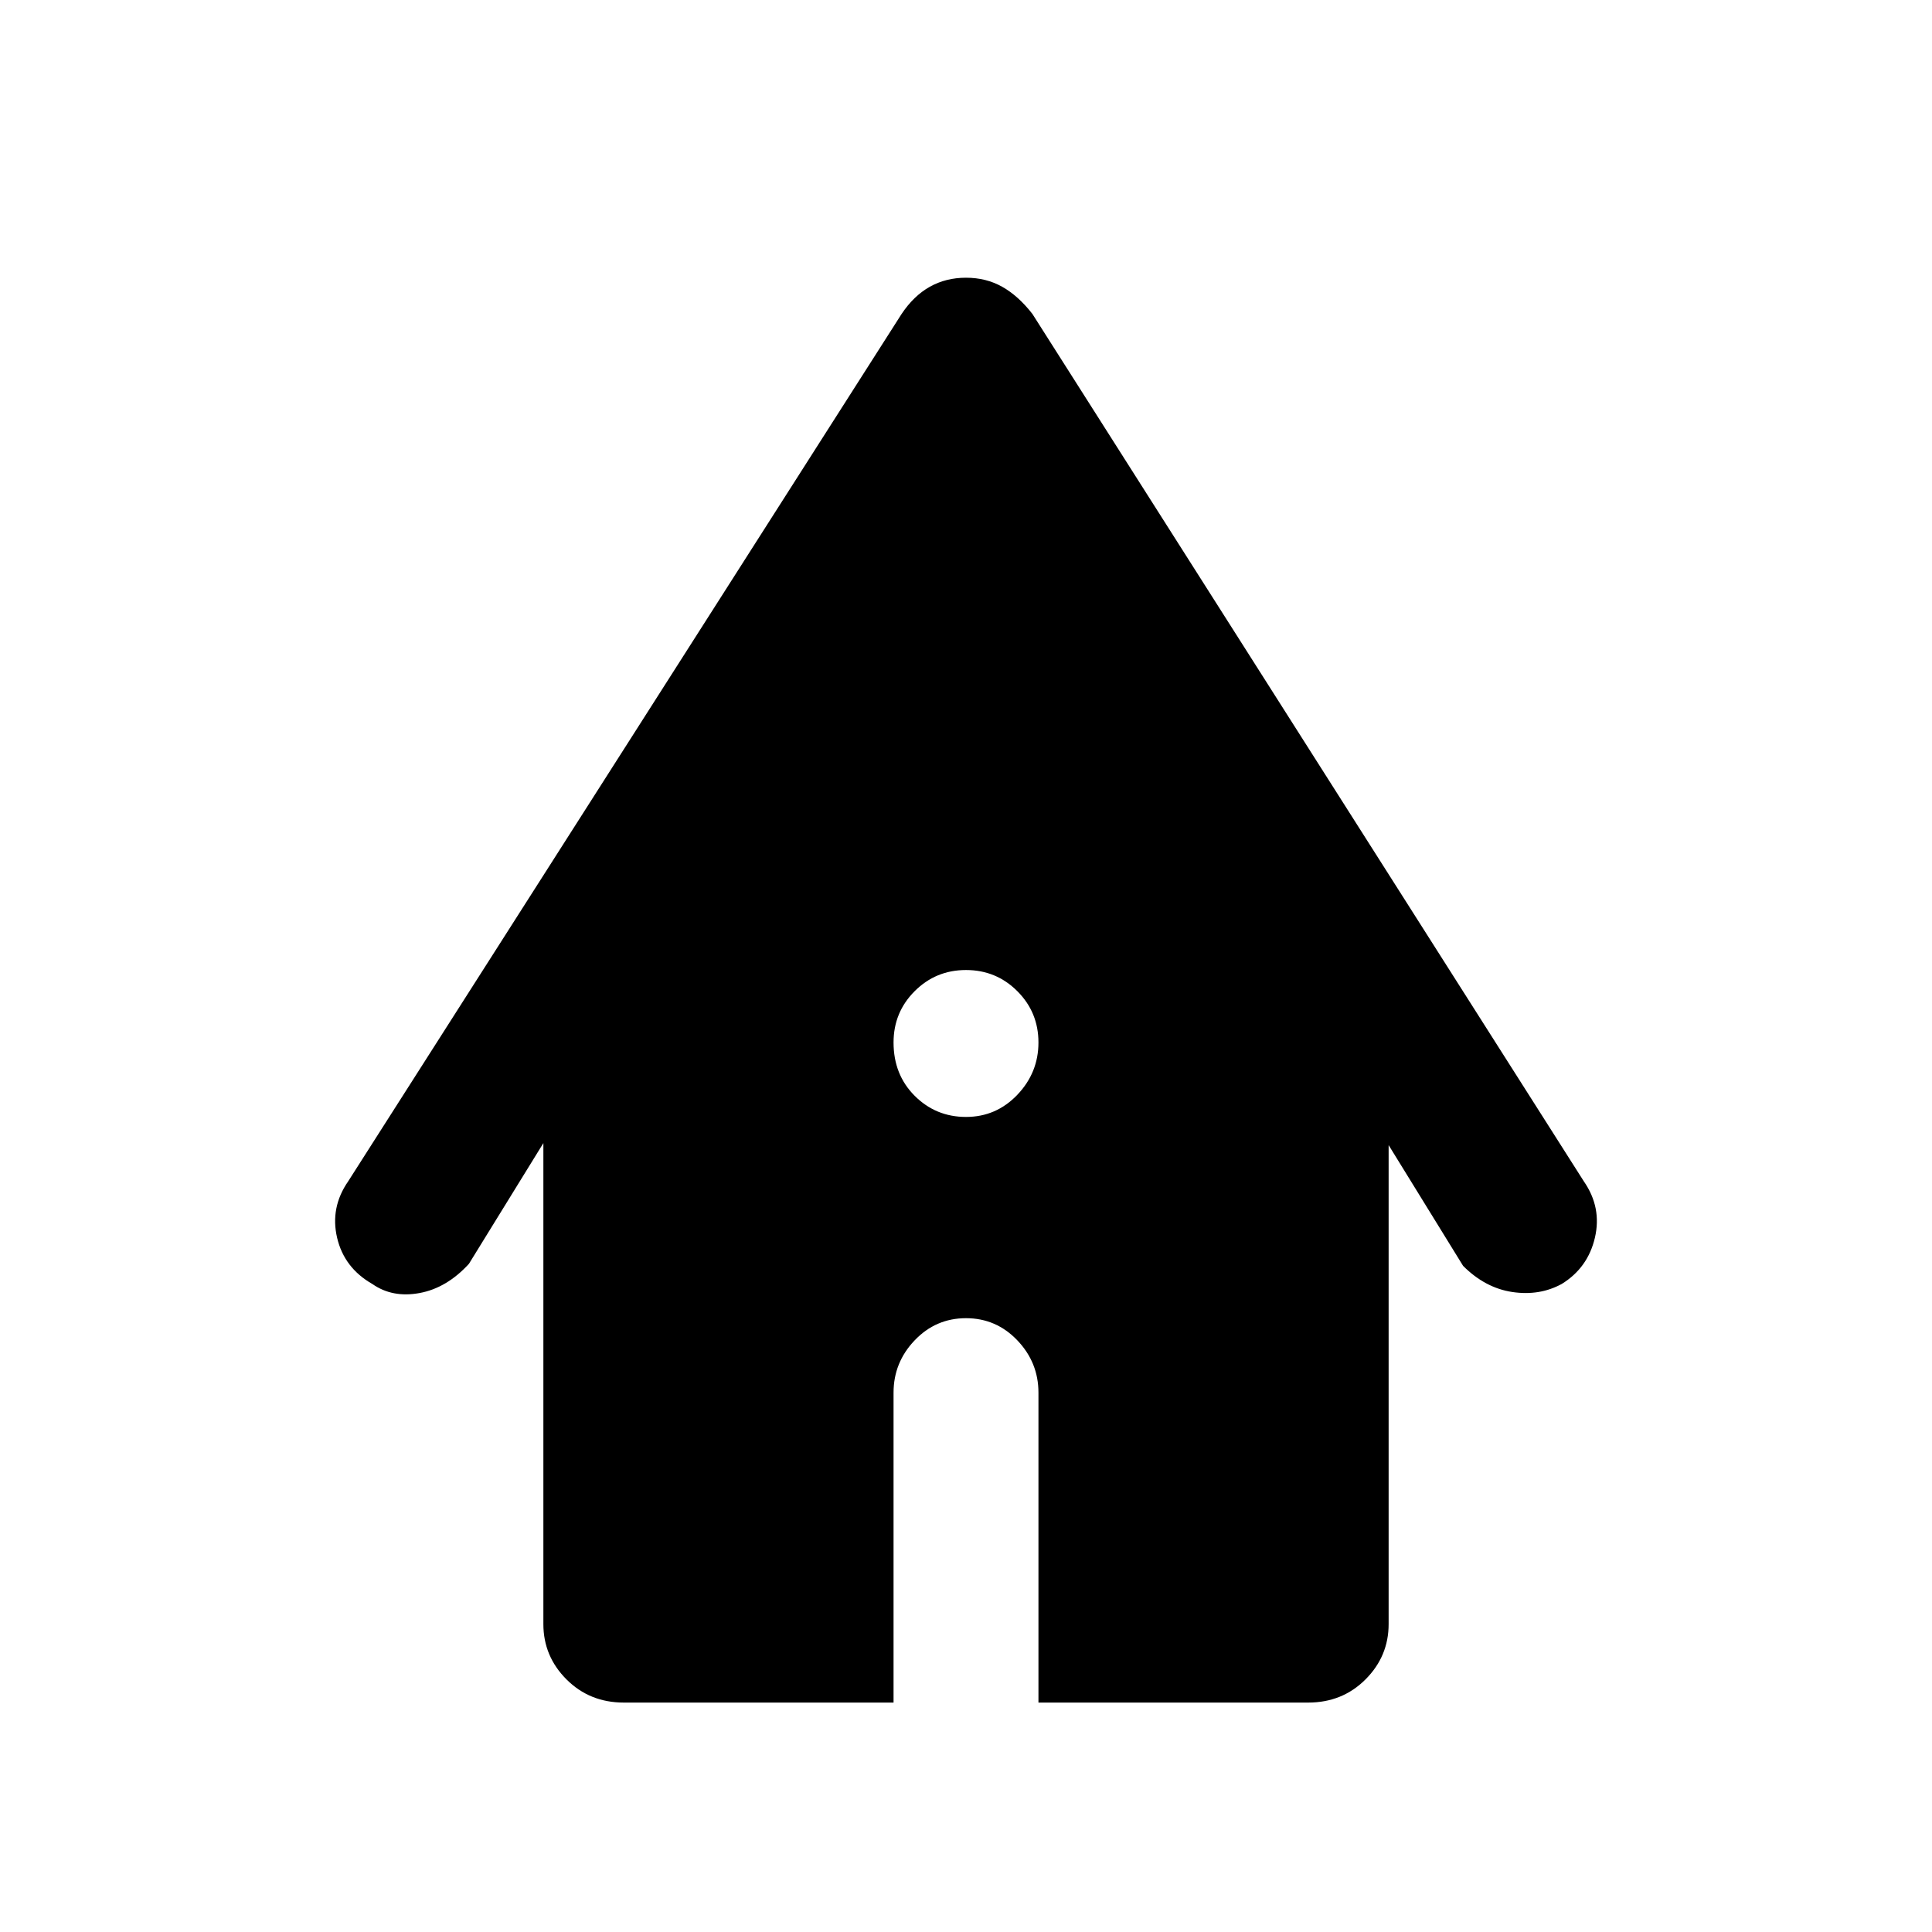 <svg xmlns="http://www.w3.org/2000/svg" height="48" width="48"><path d="M24 27.75q.75 0 1.275-.55.525-.55.525-1.3t-.525-1.275Q24.75 24.1 24 24.1q-.75 0-1.275.525-.525.525-.525 1.275 0 .8.525 1.325.525.525 1.275.525ZM15.5 42.3q-.85 0-1.425-.575-.575-.575-.575-1.375V28.4l-1.85 3q-.55.6-1.225.725T9.25 31.9q-.7-.4-.875-1.15-.175-.75.275-1.4L22.4 7.8q.3-.45.7-.675.4-.225.9-.225t.9.225q.4.225.75.675l13.7 21.55q.45.65.275 1.4-.175.75-.825 1.15-.55.3-1.225.2-.675-.1-1.225-.65l-1.85-3v11.9q0 .8-.575 1.375T32.5 42.3h-6.7v-7.7q0-.75-.525-1.3T24 32.75q-.75 0-1.275.55-.525.55-.525 1.3v7.7Z"/></svg>